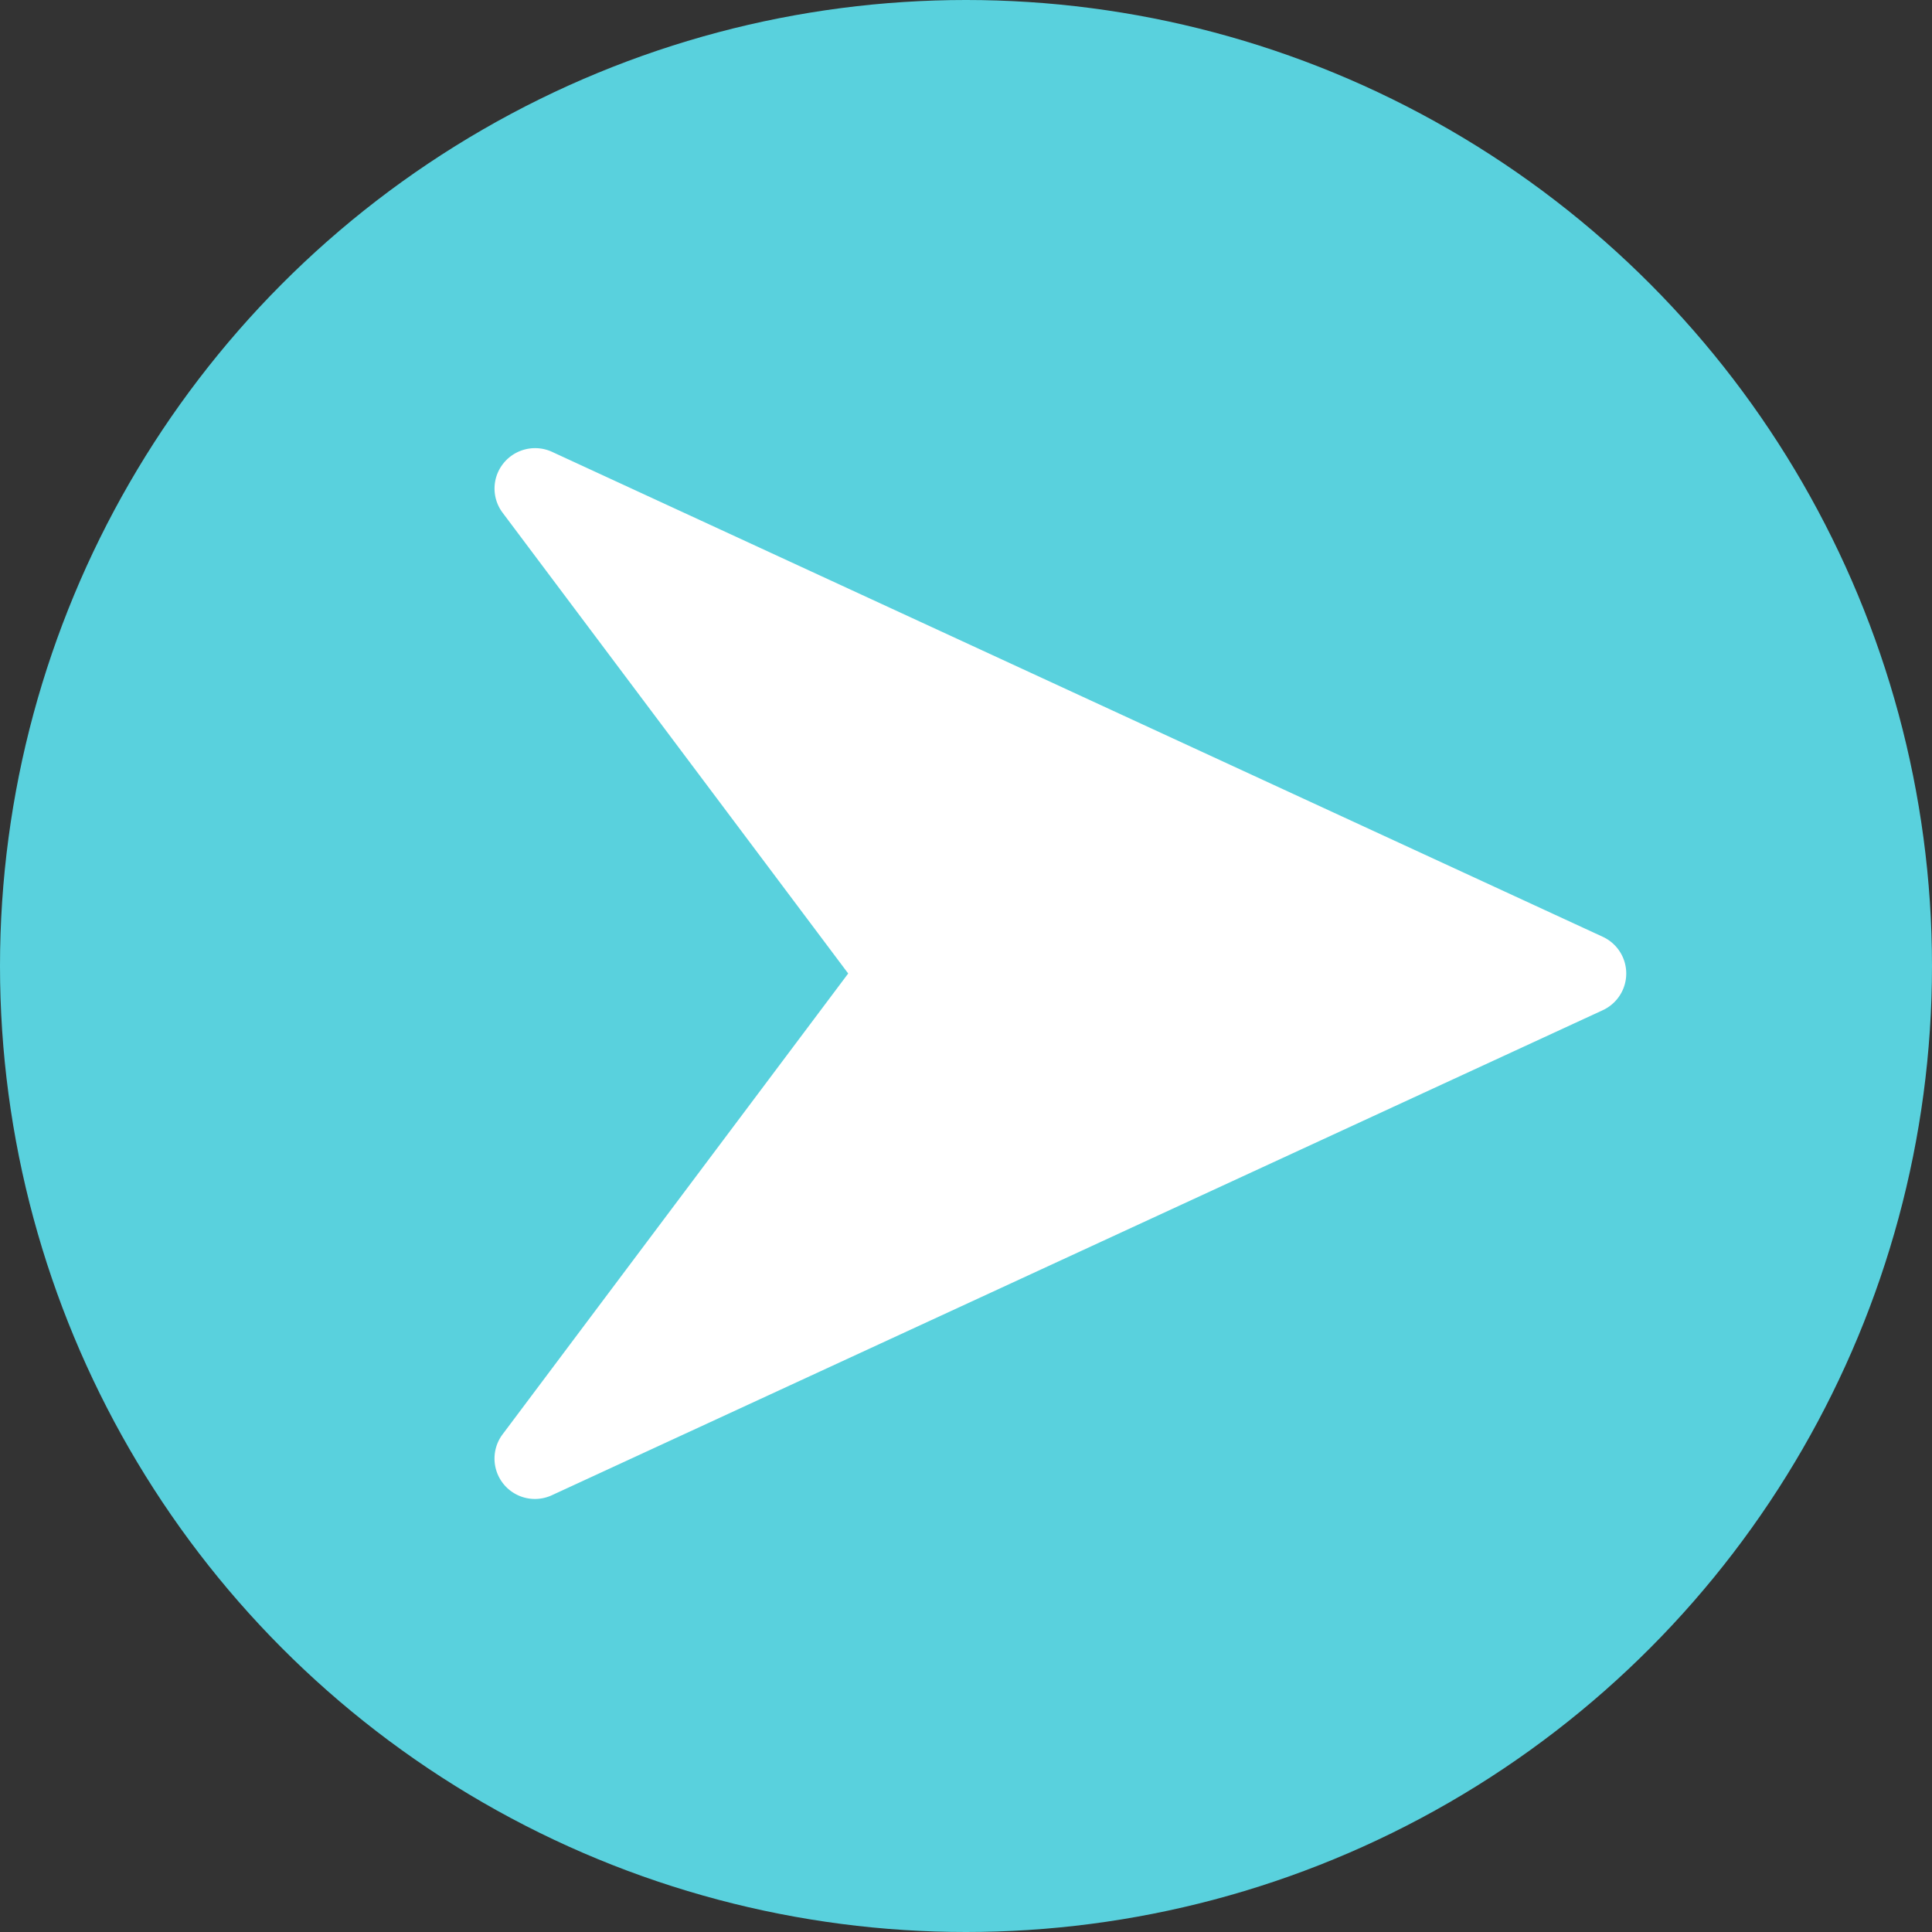 <svg xmlns="http://www.w3.org/2000/svg" width="511.992" height="511.992" viewBox="0 0 511.992 511.992">
  <rect x="0" y="0" width="511.992" height="511.992" fill="#333333" stroke="none"/>
  <g id="Group_5098" data-name="Group 5098" transform="translate(9491 -4833.979)">
    <circle id="Ellipse_33" data-name="Ellipse 33" cx="255.996" cy="255.996" r="255.996" transform="translate(-9491 4833.979)" fill="#59d1dd"/>
    <g id="right-arrow" transform="translate(-9359.95 4934.723)">
      <g id="Group_5097" data-name="Group 5097" transform="translate(0 16.02)">
        <path id="Path_3263" data-name="Path 3263" d="M293.7,145.516,15.217,16.986a10.768,10.768,0,0,0-12.81,3A10.651,10.651,0,0,0,2.15,33.138l91.578,122.1L2.15,277.345A10.706,10.706,0,0,0,15.2,293.5l278.482-128.53a10.711,10.711,0,0,0,.021-19.451Z" transform="translate(0 -14.02)" fill="#fff"/>
      </g>
    </g>
  </g>
</svg>
